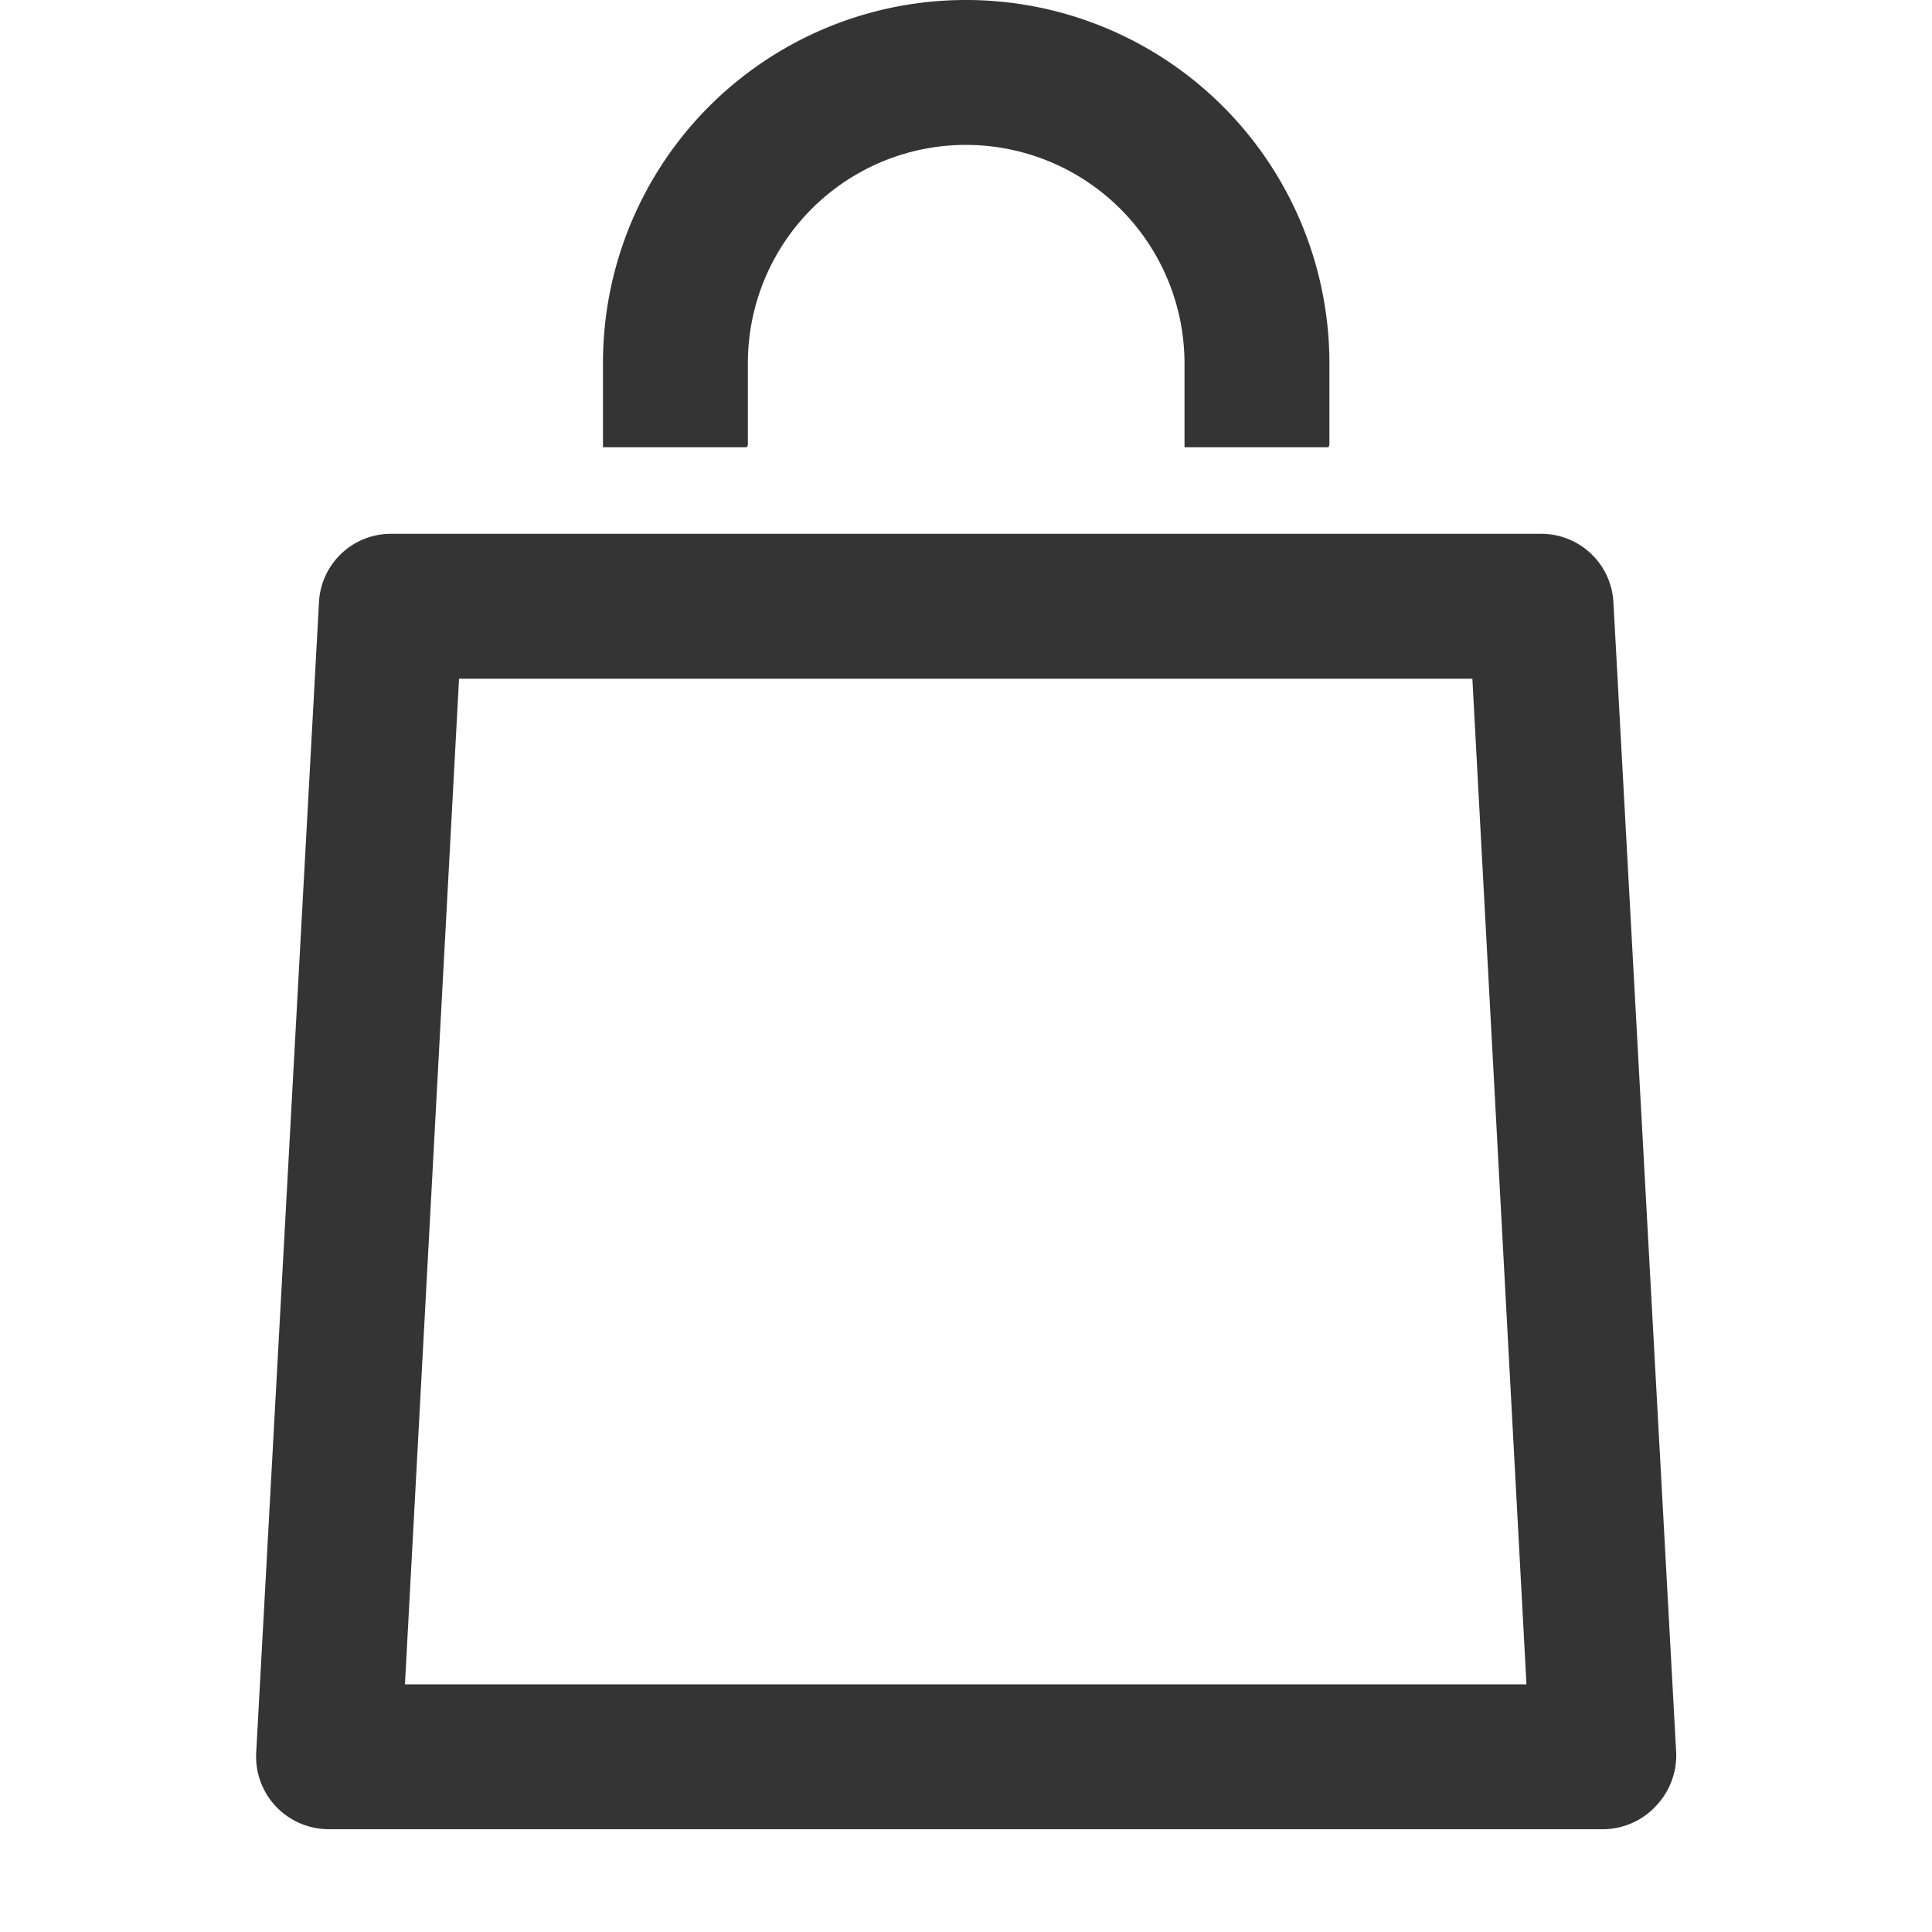 <svg xmlns="http://www.w3.org/2000/svg" width="20" height="20" viewBox="0 0 20 20"><defs><style>.a{fill:rgba(0,0,0,0);}.b{fill:#343434;}</style></defs><g transform="translate(-331 -150)"><rect class="a" width="20" height="20" transform="translate(331 150)"/><g transform="translate(-807.628 1069.776)"><path class="b" d="M1155.33-913.54a.748.748,0,0,0-.75-.71h-11.91a.746.746,0,0,0-.74.71l-.65,11.91a.752.752,0,0,0,.2.55.756.756,0,0,0,.55.24h13.2a.751.751,0,0,0,.54-.24.761.761,0,0,0,.21-.55Zm-12.51,11.2.56-10.41h10.49l.56,10.41Z"/><path class="b" d="M1152.39-916.016v.82a.09.09,0,0,1-.01.05h-1.49v-.87a2.264,2.264,0,0,0-2.26-2.26,2.258,2.258,0,0,0-2.26,2.26v.82a.09.09,0,0,1-.01.05h-1.49v-.87a3.756,3.756,0,0,1,3.76-3.76A3.762,3.762,0,0,1,1152.39-916.016Z"/></g></g></svg>